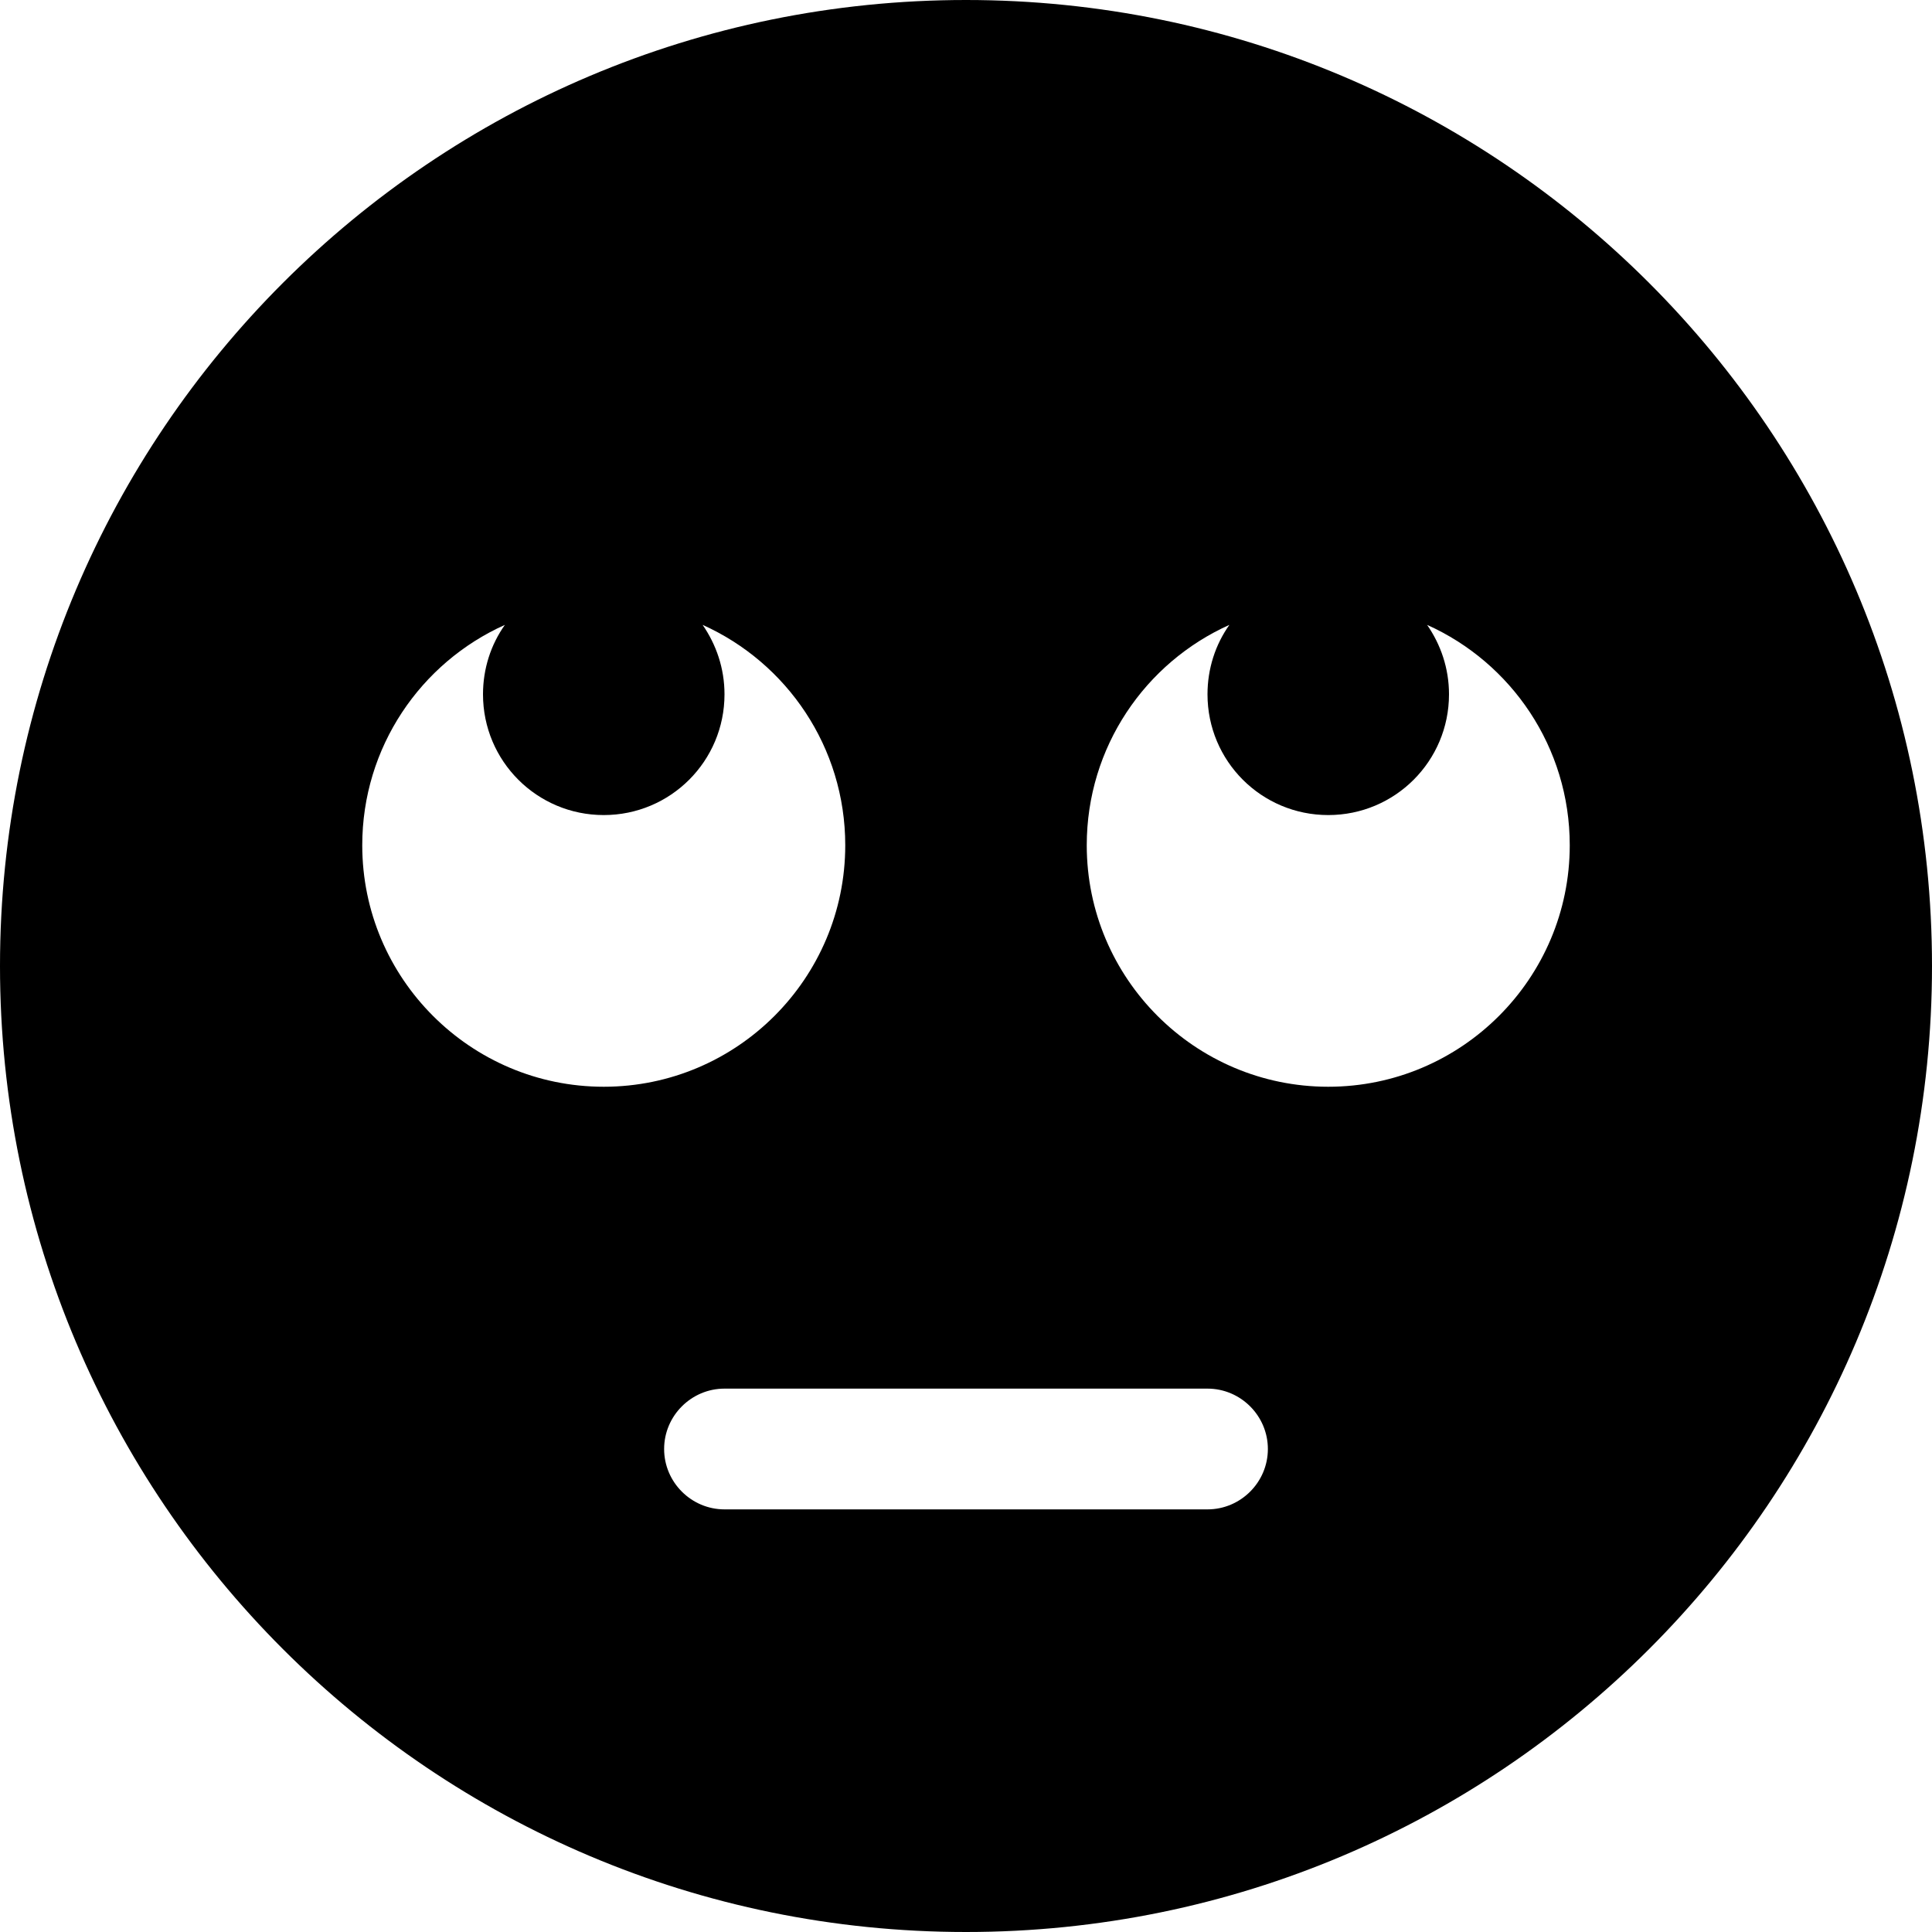 <svg xmlns="http://www.w3.org/2000/svg" viewBox="0 0 512 512"><!--! Font Awesome Free 6.2.1 by @fontawesome - https://fontawesome.com License - https://fontawesome.com/license/free (Icons: CC BY 4.0, Fonts: SIL OFL 1.1, Code: MIT License) Copyright 2022 Fonticons, Inc--><path d="M256 512c141.4 0 256-114.6 256-256S397.4 0 256 0S0 114.6 0 256S114.6 512 256 512zM192 368H320c8.8 0 16 7.2 16 16s-7.2 16-16 16H192c-8.8 0-16-7.2-16-16s7.2-16 16-16zm32-144c0 35.3-28.7 64-64 64s-64-28.7-64-64c0-26 15.5-48.4 37.8-58.4c-3.7 5.2-5.8 11.6-5.8 18.4c0 17.7 14.3 32 32 32s32-14.3 32-32c0-6.9-2.2-13.2-5.8-18.4C208.5 175.6 224 198 224 224zm128 64c-35.3 0-64-28.7-64-64c0-26 15.5-48.4 37.8-58.4c-3.7 5.2-5.8 11.6-5.8 18.4c0 17.7 14.3 32 32 32s32-14.3 32-32c0-6.9-2.2-13.2-5.8-18.4C400.5 175.6 416 198 416 224c0 35.3-28.7 64-64 64z"/></svg>